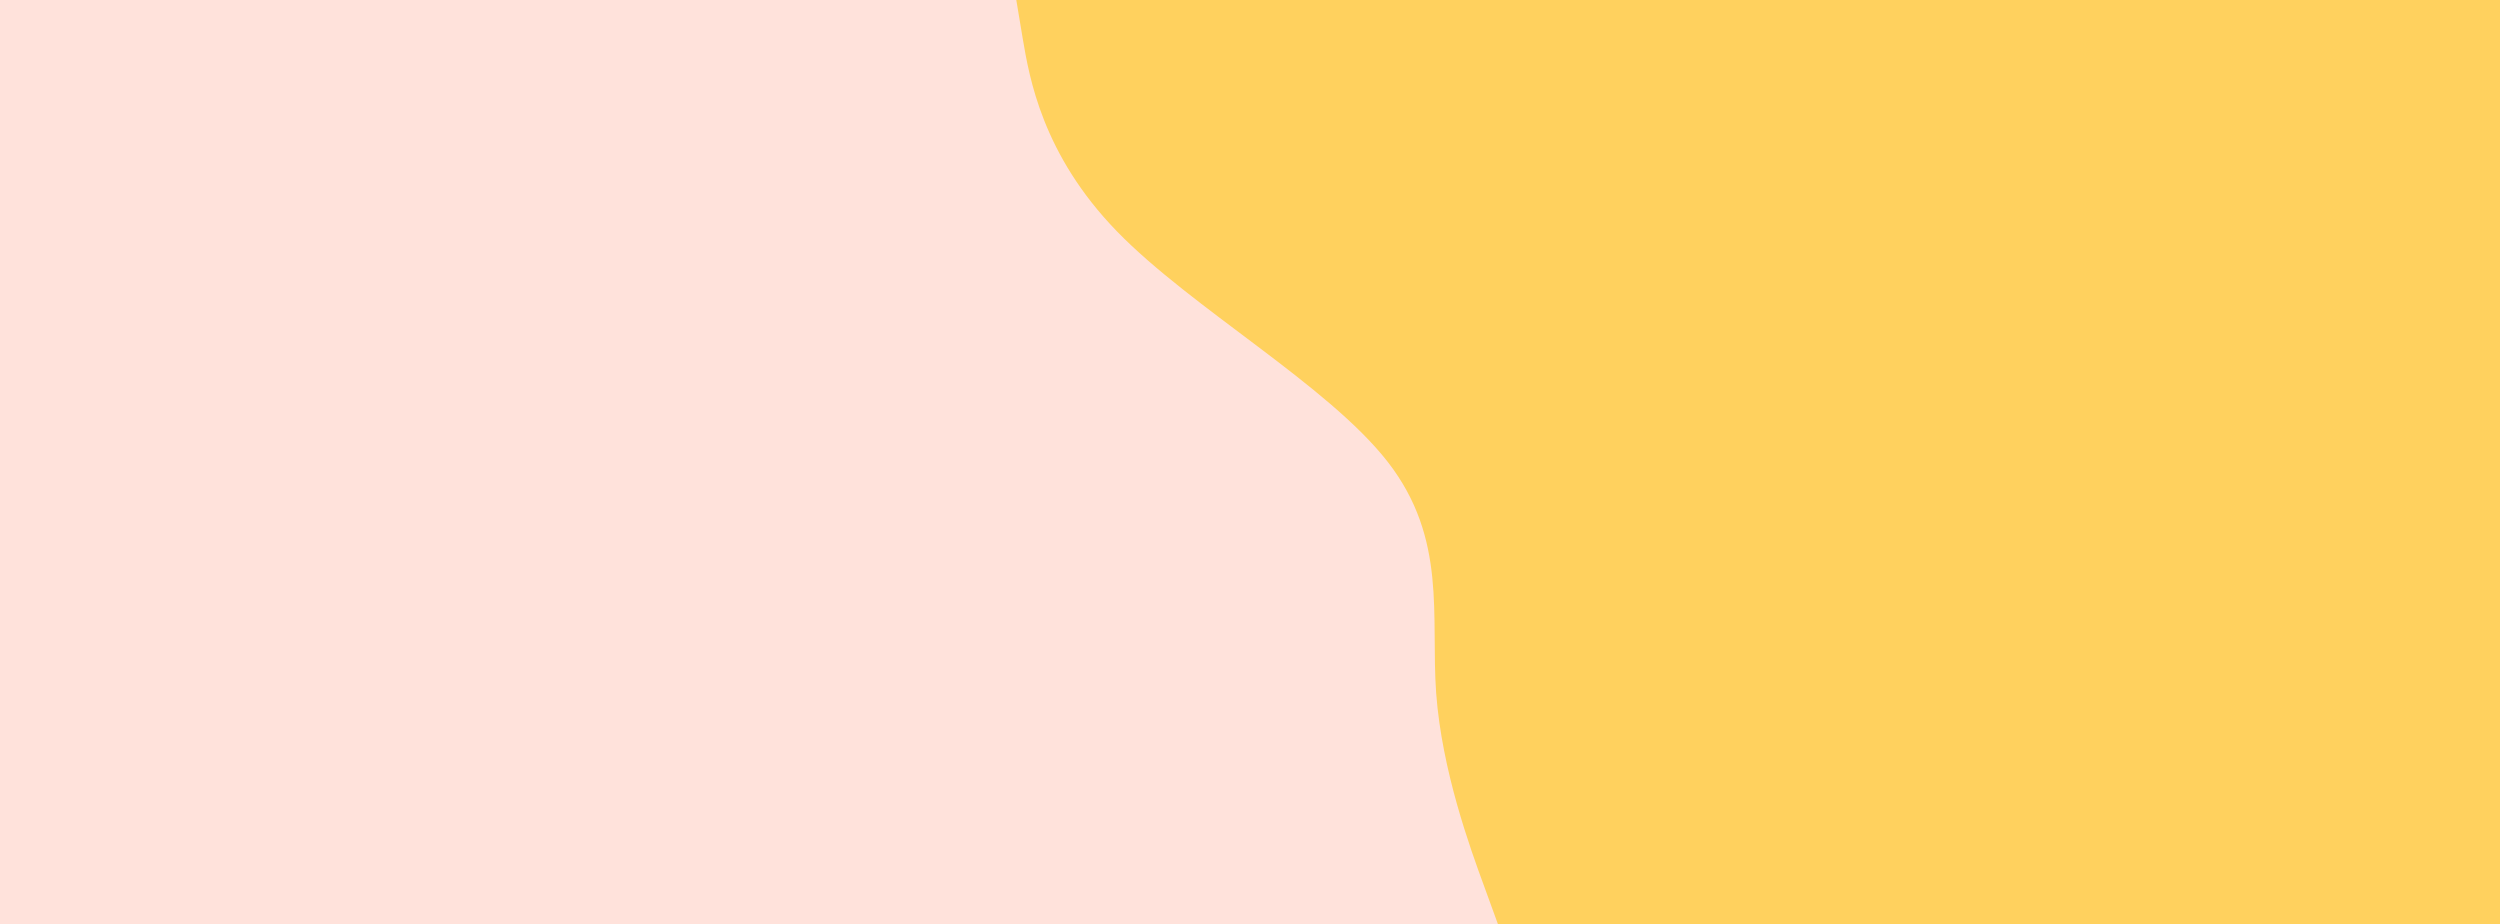 <svg id="visual" viewBox="0 0 1478.4 546.6" width="1478.4" height="546.6" xmlns="http://www.w3.org/2000/svg" xmlns:xlink="http://www.w3.org/1999/xlink" version="1.1"><rect x="0" y="0" width="1478.4" height="546.6" fill="#ffd15e"></rect><path d="M601 0L604.8 22.8C608.7 45.7 616.3 91.3 660.5 136.8C704.7 182.3 785.3 227.7 820.7 273.2C856 318.7 846 364.3 849.3 410C852.7 455.7 869.3 501.3 877.7 524.2L886 547L0 547L0 524.2C0 501.3 0 455.7 0 410C0 364.3 0 318.7 0 273.2C0 227.7 0 182.3 0 136.8C0 91.3 0 45.7 0 22.8L0 0Z" fill="#ffe2db" stroke-linecap="round" stroke-linejoin="miter"></path></svg>